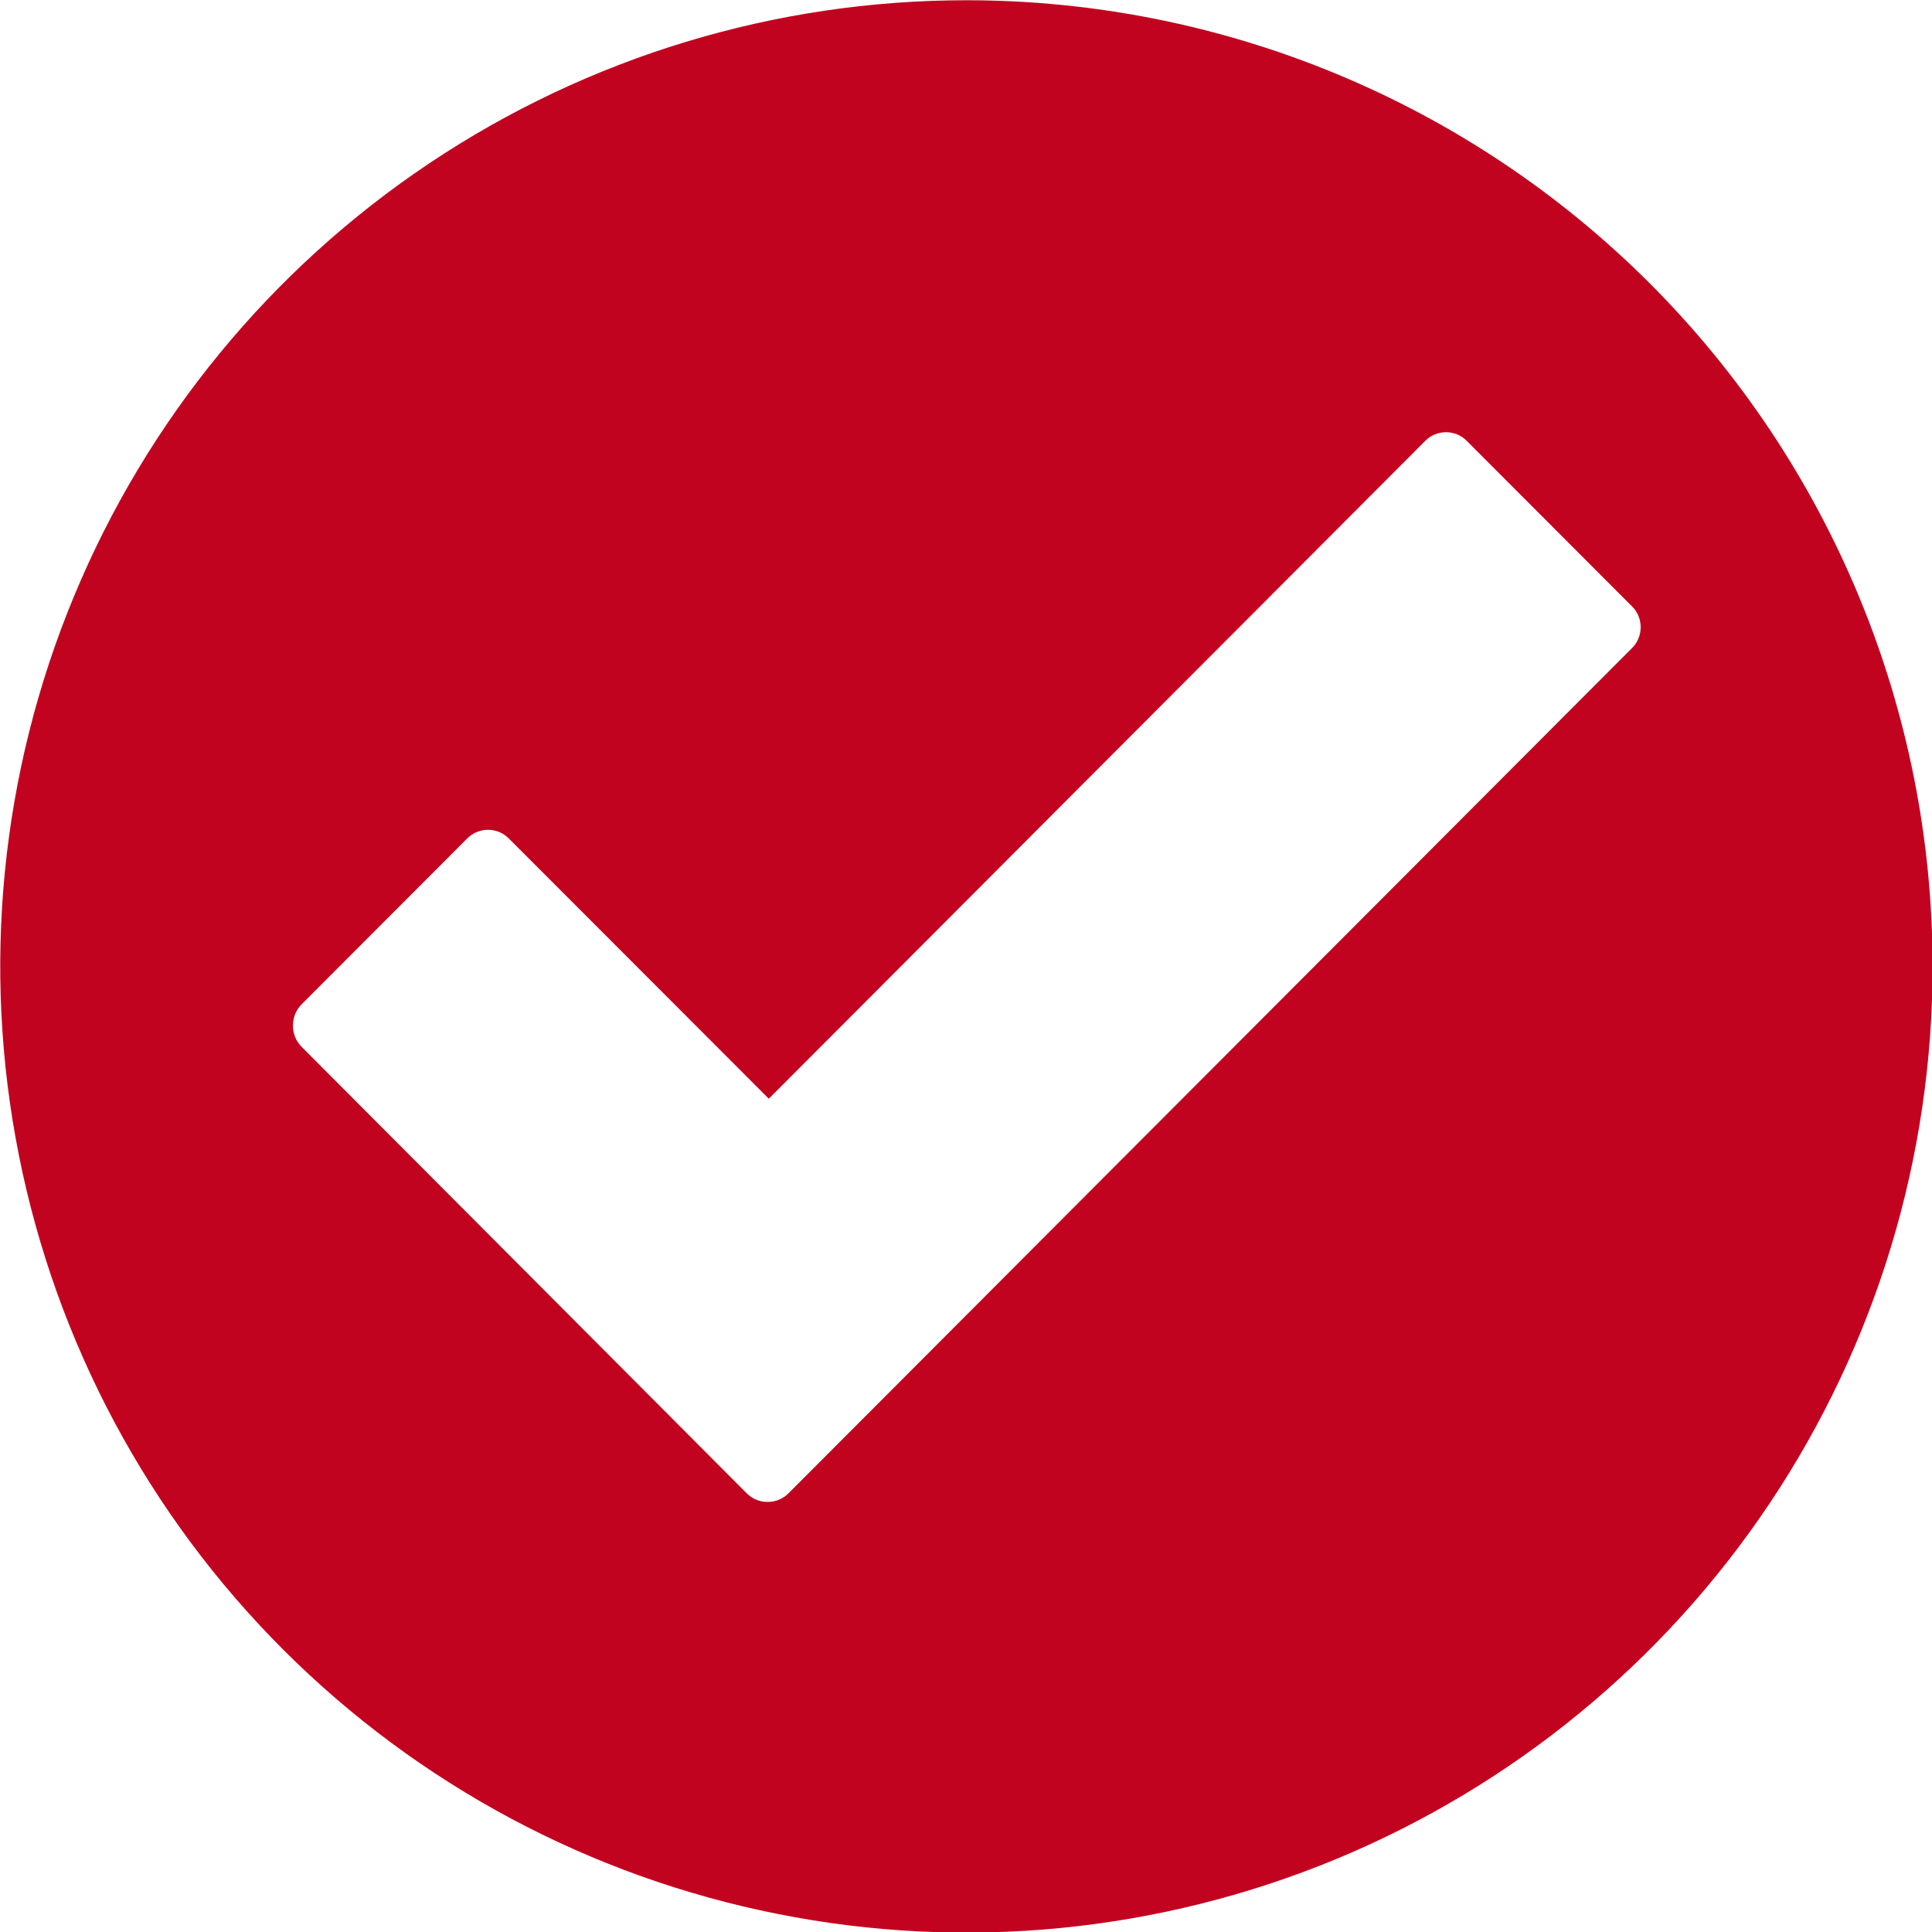 <svg xmlns="http://www.w3.org/2000/svg" fill="none" viewBox="0.35 0.35 23.29 23.29">
<path d="M12 0.353C9.696 0.353 7.445 1.036 5.529 2.316C3.614 3.596 2.121 5.415 1.24 7.543C0.358 9.671 0.127 12.013 0.577 14.272C1.026 16.532 2.135 18.607 3.764 20.236C5.393 21.865 7.468 22.974 9.728 23.423C11.987 23.873 14.329 23.642 16.457 22.761C18.585 21.879 20.404 20.386 21.684 18.471C22.964 16.555 23.647 14.304 23.647 12C23.647 8.911 22.42 5.949 20.236 3.764C18.052 1.58 15.089 0.353 12 0.353ZM20.026 8.16L9.854 18.353C9.821 18.386 9.782 18.412 9.739 18.429C9.696 18.447 9.65 18.456 9.604 18.455C9.557 18.456 9.511 18.447 9.468 18.429C9.425 18.412 9.386 18.386 9.353 18.353L3.974 12.957C3.912 12.888 3.879 12.798 3.882 12.706C3.883 12.659 3.892 12.613 3.91 12.57C3.928 12.527 3.955 12.488 3.988 12.455L5.982 10.458C6.015 10.425 6.054 10.398 6.097 10.38C6.14 10.363 6.186 10.353 6.233 10.353C6.28 10.353 6.326 10.363 6.369 10.38C6.412 10.398 6.451 10.425 6.484 10.458L9.618 13.595L17.531 5.665C17.563 5.632 17.602 5.605 17.645 5.587C17.689 5.57 17.735 5.56 17.781 5.56C17.828 5.56 17.874 5.57 17.917 5.587C17.96 5.605 17.999 5.632 18.032 5.665L20.026 7.662C20.092 7.728 20.128 7.818 20.128 7.911C20.128 8.004 20.092 8.094 20.026 8.16Z" fill="#C20320"/>
</svg>